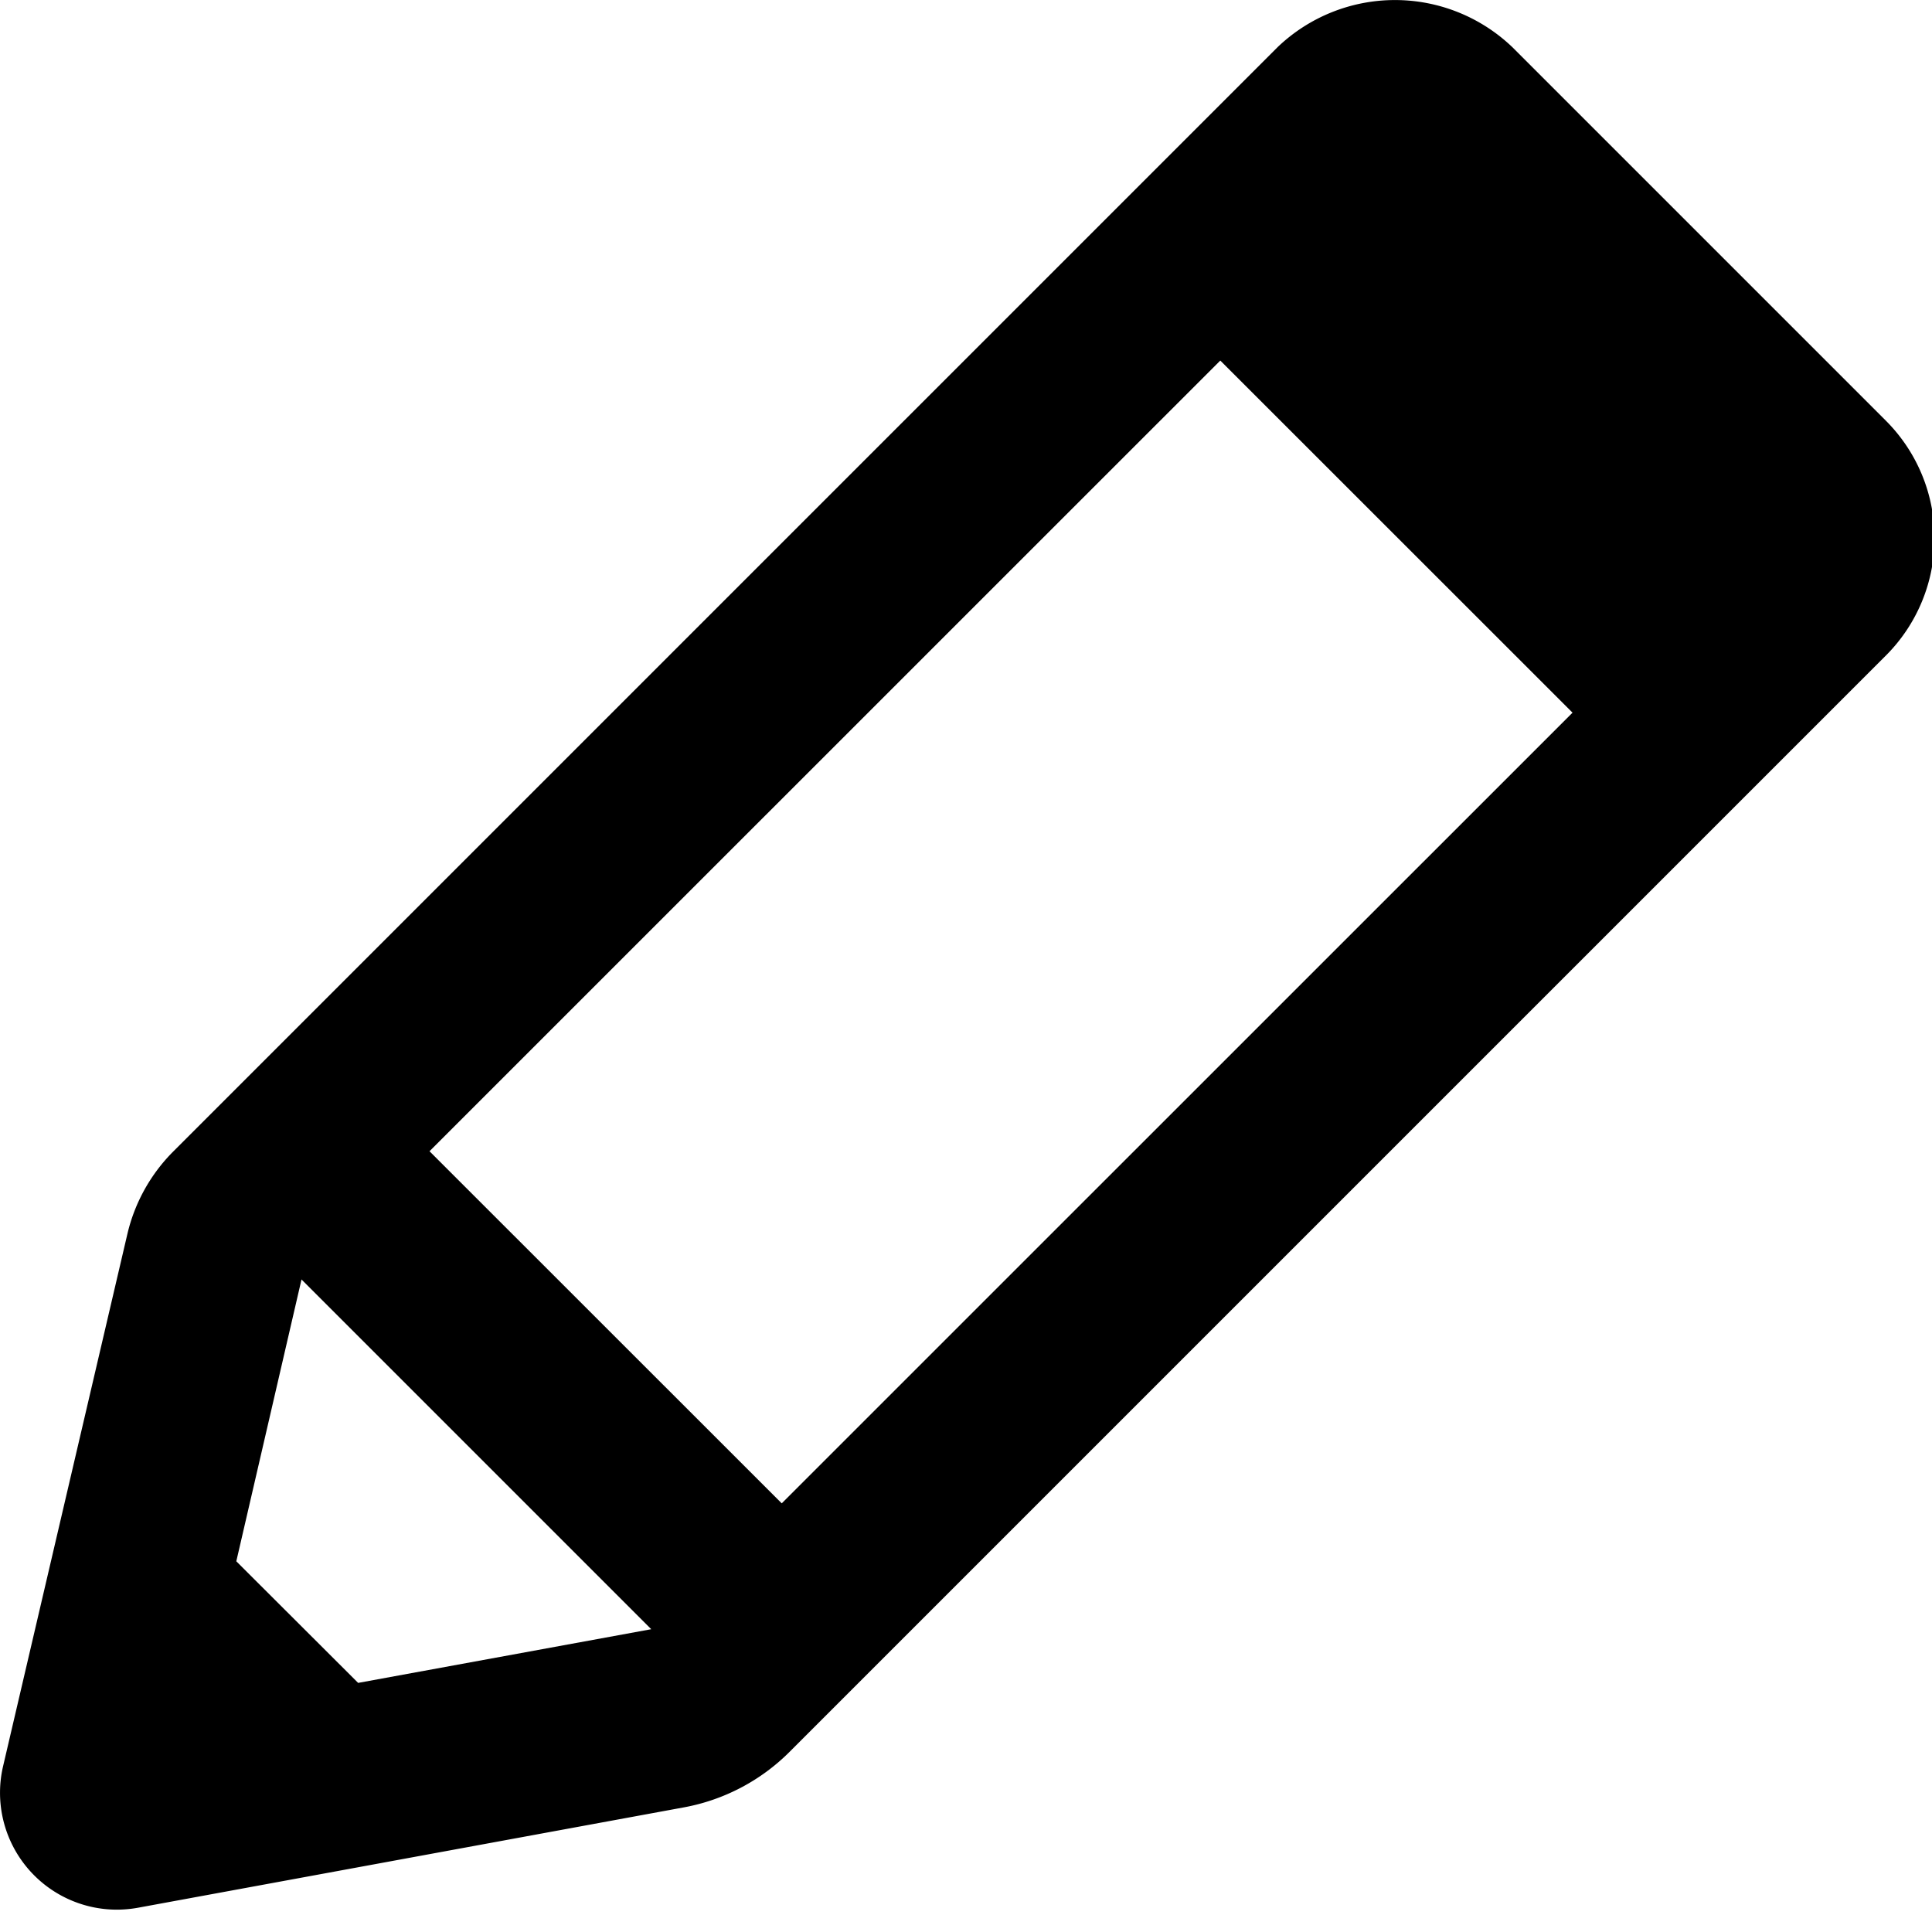 <svg xmlns="http://www.w3.org/2000/svg" viewBox="0 0 16 16"><path d="M15.619 3.485L12.524.39a1.406 1.406 0 0 0-1.943 0L1.436 9.535a1.428 1.428 0 0 0-.381.684L.026 14.625a.968.968 0 0 0 .94 1.19.993.993 0 0 0 .177-.016l4.52-.831a1.663 1.663 0 0 0 .876-.46l9.08-9.08a1.375 1.375 0 0 0 0-1.943zM6.474 12.45L3.557 9.534l6.549-6.548 2.917 2.916zm-3.508 1.487L1.957 12.93l.54-2.334 2.896 2.896-.003.001z"/></svg>